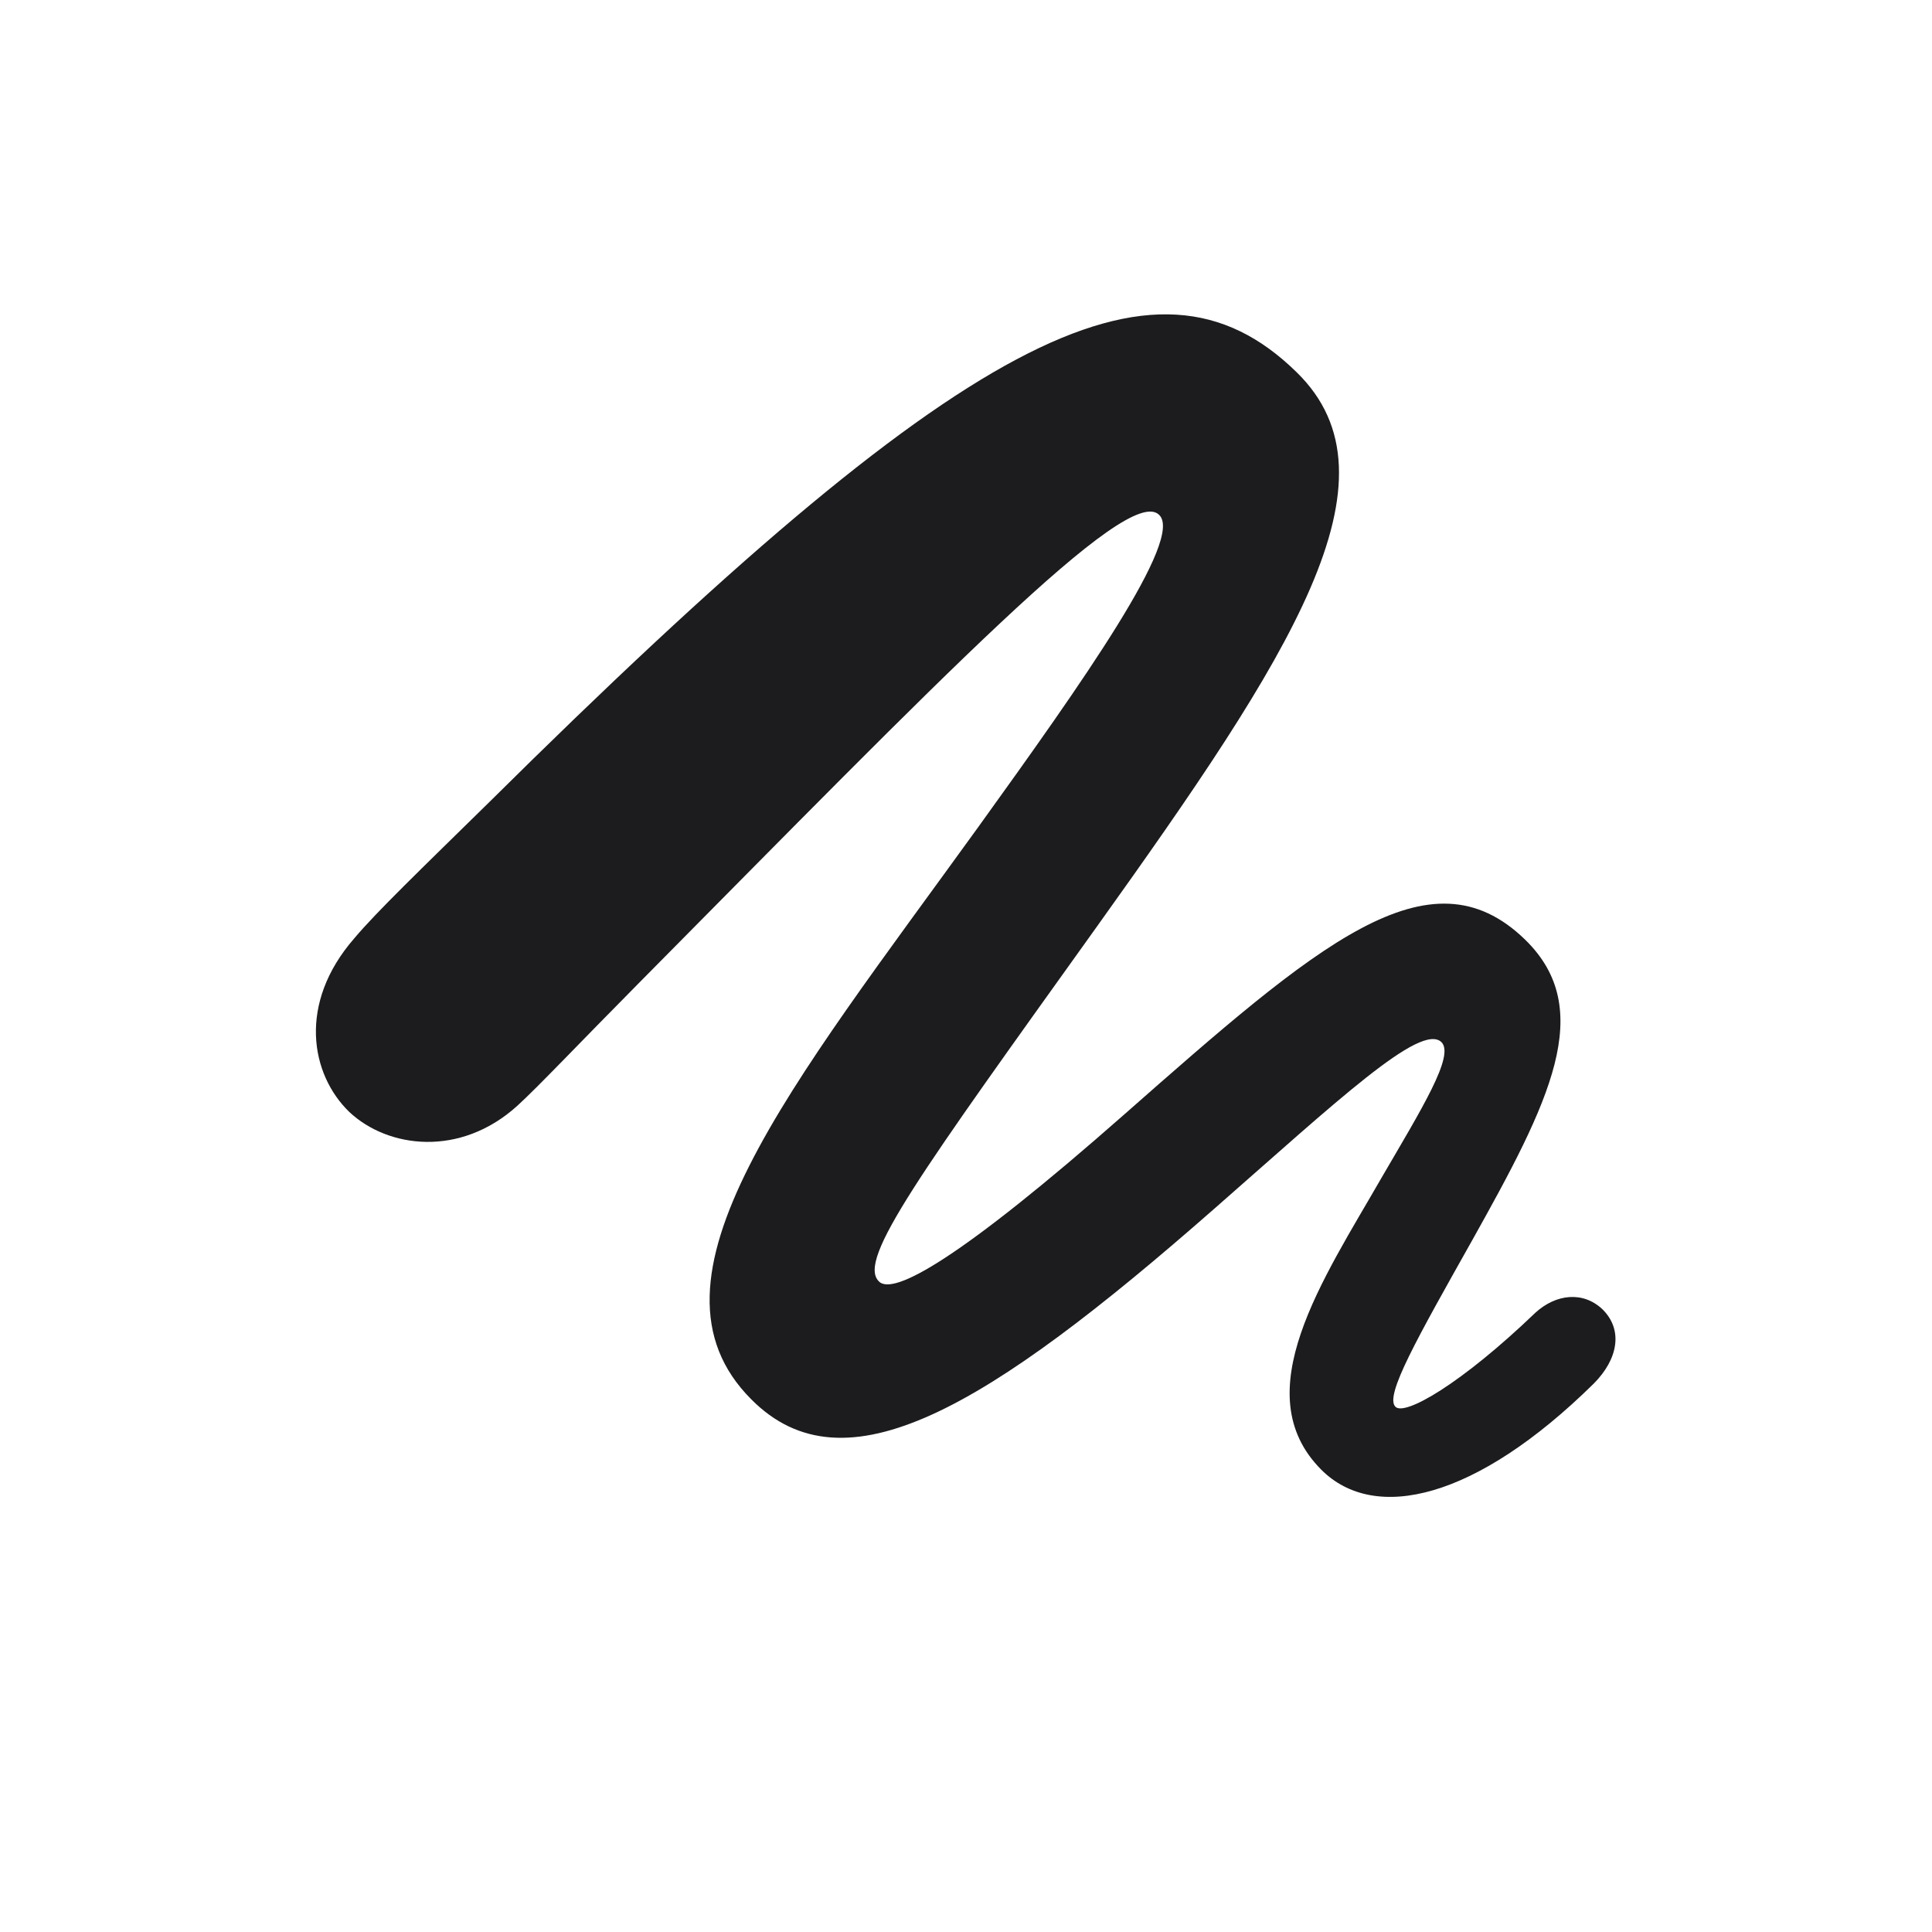 <svg width="28" height="28" viewBox="0 0 28 28" fill="none" xmlns="http://www.w3.org/2000/svg">
<path d="M5.062 16.115C5.624 16.643 6.67 16.774 7.496 16.027C7.795 15.755 8.375 15.14 9.272 14.234C13.649 9.814 16.329 7.027 16.795 7.458C17.173 7.792 15.679 9.901 14.185 11.976C11.451 15.764 9.148 18.541 10.889 20.281C12.242 21.644 14.29 20.422 17.604 17.513C19.379 15.957 20.592 14.815 20.891 15.104C21.084 15.298 20.609 16.063 20.02 17.073C19.177 18.541 18.043 20.193 19.15 21.301C19.924 22.074 21.392 21.732 23.097 20.053C23.448 19.701 23.527 19.279 23.229 18.98C22.947 18.708 22.552 18.752 22.253 19.024C21.172 20.062 20.355 20.527 20.223 20.387C20.064 20.229 20.539 19.394 21.339 17.97C22.455 15.975 23.141 14.63 22.104 13.619C20.715 12.266 19.089 13.69 16.285 16.159C13.938 18.225 12.937 18.796 12.734 18.567C12.427 18.251 13.332 17.012 15.899 13.426C18.702 9.506 20.381 6.94 18.79 5.393C16.725 3.371 13.93 4.848 7.101 11.615C6.09 12.608 5.457 13.215 5.132 13.602C4.314 14.542 4.499 15.57 5.062 16.115Z" fill="#1C1C1E"/>
</svg>
